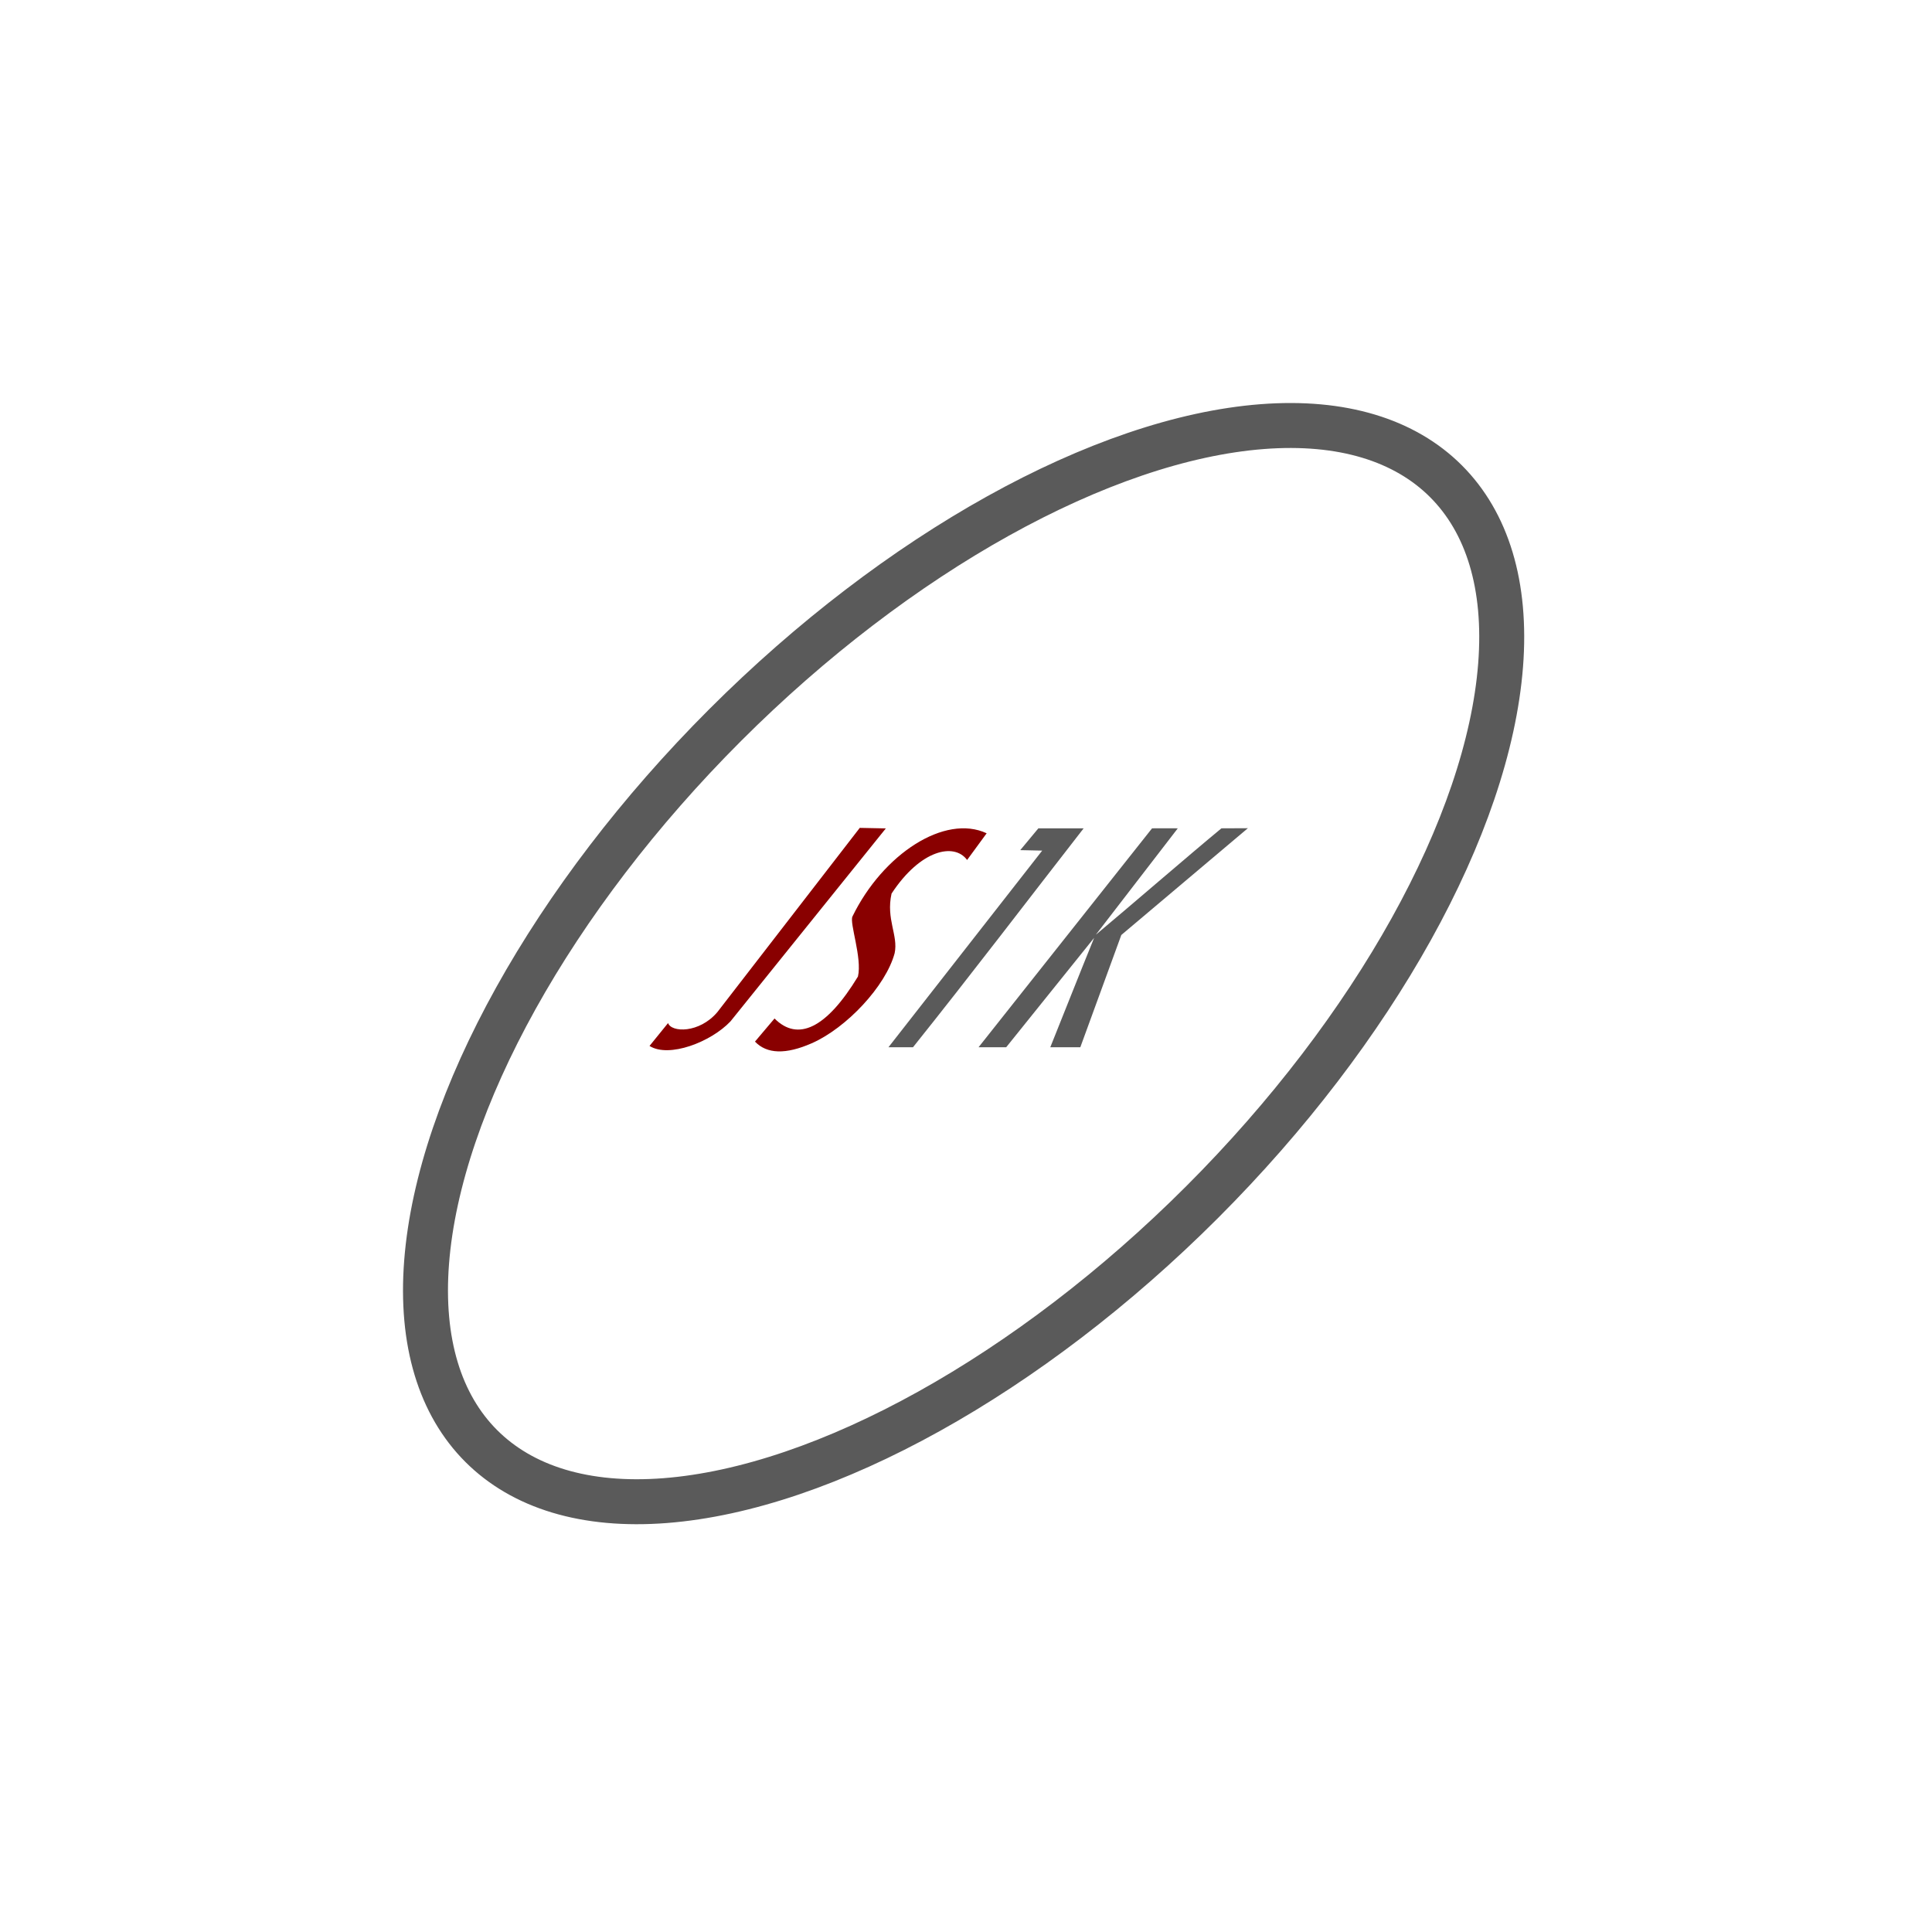 <?xml version="1.0" encoding="utf-8"?>
<svg viewBox="-35.901 -35.882 172 172" width="172" height="172" xmlns="http://www.w3.org/2000/svg">
  <g transform="matrix(0.364, 0, 0, 0.364, -176.894, -174.644)" style="transform-origin: 226.992px 224.762px;">
    <g style="transform-origin: 225.659px 224.216px;" transform="matrix(0.707, 0.707, -0.707, 0.707, 1.333, 0.546)">
      <ellipse style="fill-opacity: 0; fill: rgb(255, 255, 255); stroke-width: 11px; stroke: rgb(90, 90, 90);" cx="224.835" cy="224.216" rx="82.507" ry="166.872"/>
      <ellipse style="fill-opacity: 0; fill: rgb(255, 255, 255); stroke-width: 11px; transform-box: fill-box; transform-origin: 50% 50%; stroke: rgb(90, 90, 90);" cx="476.485" cy="143.977" rx="82.507" ry="166.872" transform="matrix(0, 1, -1, 0, -250.826, 80.445)"/>
    </g>
    <g>
      <g>
        <path style="stroke: rgb(0, 64, 255); fill: rgb(137, 0, 0); stroke-width: 0px;" d="M 154.127 238.716 L 149.592 244.311 C 154.32 247.318 164.592 243.373 169.386 238.312 L 207.386 191.11 L 201.011 190.98 L 166.186 236.035 C 161.754 241.276 154.915 241.042 154.127 238.716 Z"/>
        <path style="stroke: rgb(0, 0, 0); fill: rgb(137, 0, 0); stroke-width: 0px;" d="M 232.046 192.304 C 221.844 187.524 206.668 197.355 199.226 212.648 C 198.449 214.241 201.636 222.773 200.567 227.339 C 192.853 240.047 185.857 243.312 180.164 237.599 L 175.384 243.253 C 178.299 246.304 182.923 246.44 189.258 243.661 C 197.752 239.935 207.386 229.677 209.544 221.626 C 210.468 217.28 207.386 213.322 208.786 207.052 C 215.858 196.287 224.118 194.538 227.266 198.832 L 232.046 192.304 Z"/>
      </g>
      <g>
        <path style="stroke: rgb(0, 0, 0); stroke-width: 0px; fill: rgb(90, 90, 90);" d="M 244.696 191.088 L 240.265 196.423 L 245.628 196.54 L 208.028 244.633 L 214.032 244.633 C 228.431 226.629 241.995 208.781 255.772 191.088 L 244.696 191.088 Z"/>
        <path style="stroke: rgb(0, 0, 0); stroke-width: 0px; fill: rgb(90, 90, 90);" d="M 272.502 191.088 L 230.064 244.633 L 236.826 244.633 L 258.336 217.875 C 254.683 226.853 251.186 235.733 247.61 244.633 L 254.955 244.633 L 264.983 217.176 L 295.936 191.06 L 289.465 191.088 C 281.829 197.394 266.304 210.812 258.745 217.118 L 278.798 191.088 C 276.68 191.088 274.503 191.067 272.502 191.088 Z"/>
      </g>
    </g>
  </g>
</svg>